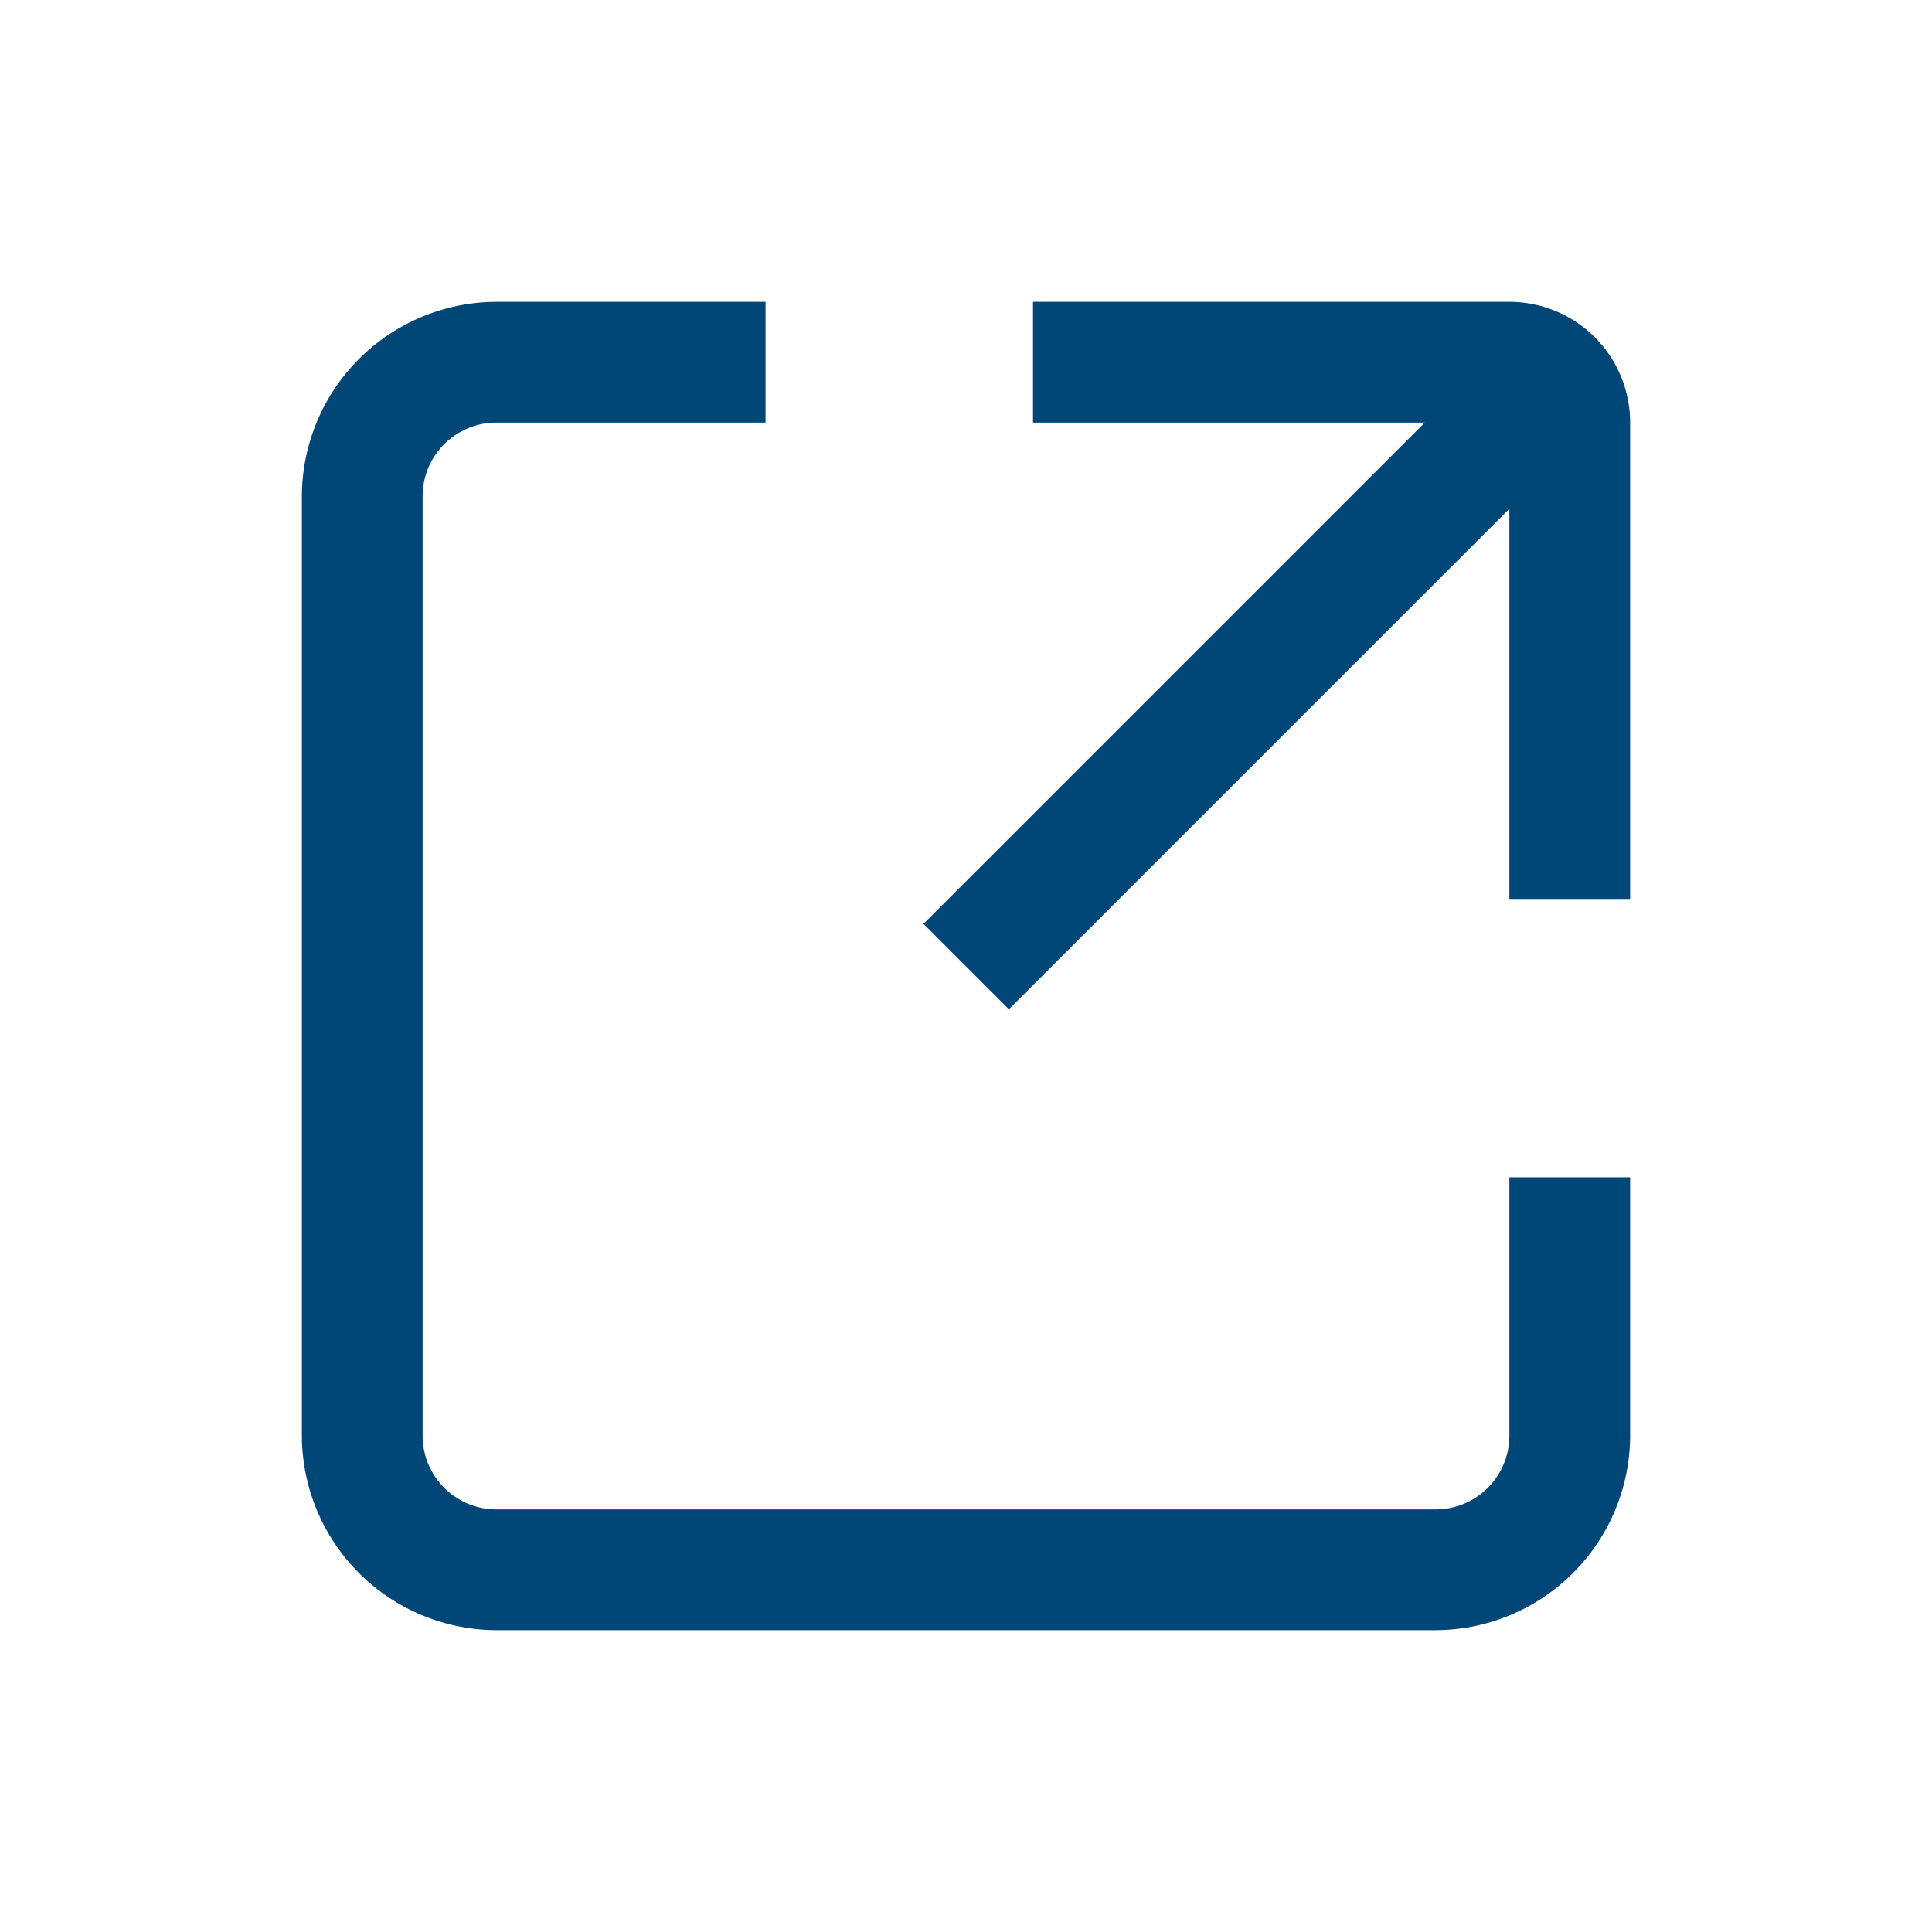 <?xml version="1.0" ?>
<svg xmlns="http://www.w3.org/2000/svg" viewBox="0 0 32 32">
  <g id="_99_link-external-01" data-name="99 link-external-01">
    <path d="M23.78,27H8.22A3.23,3.23,0,0,1,5,23.78V8.22A3.23,3.23,0,0,1,8.22,5h4.46V7H8.22A1.22,1.22,0,0,0,7,8.22V23.78A1.22,1.22,0,0,0,8.22,25H23.78A1.22,1.22,0,0,0,25,23.78V19.5h2v4.28A3.23,3.23,0,0,1,23.78,27Z" fill="#004777"/>
    <path d="M27,14.89H25V7H17.11V5H25a2,2,0,0,1,2,2Z" fill="#004777"/>
    <rect x="14.06" y="10.33" width="13.22" height="2" transform="translate(-1.95 17.94) rotate(-45)" fill="#004777"/>
  </g>
</svg>

